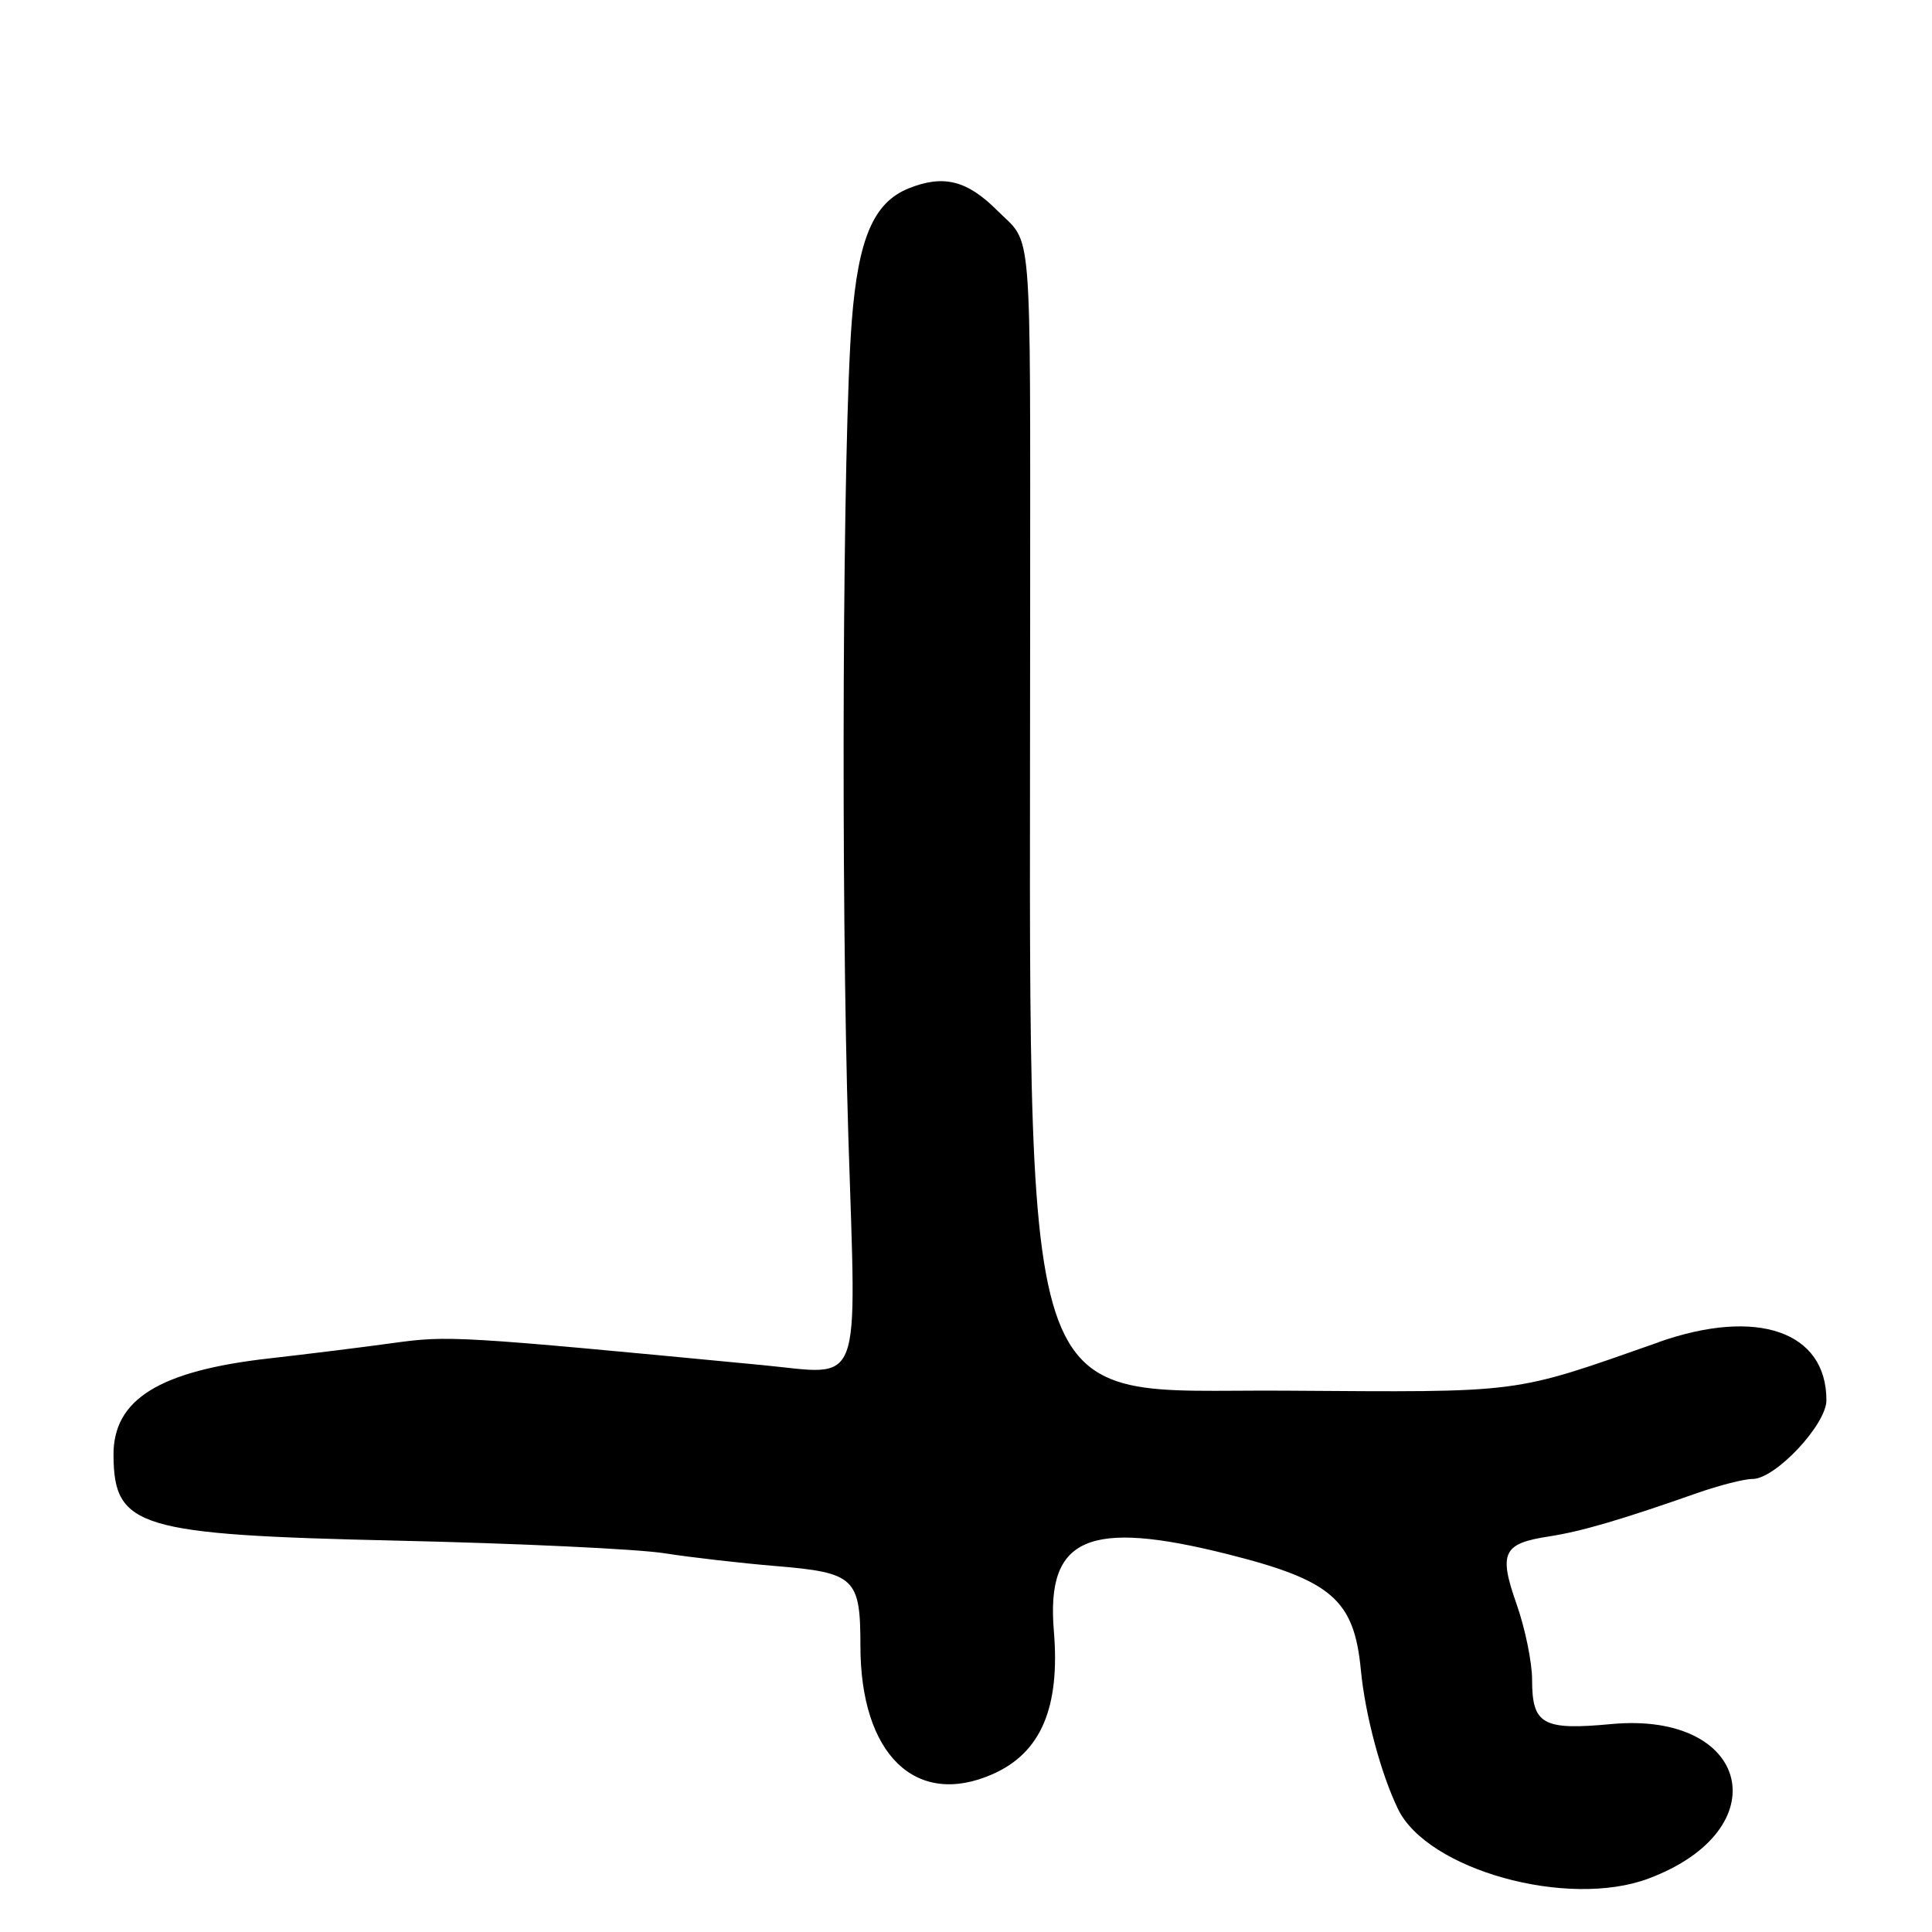 <?xml version="1.0" encoding="UTF-8"?>
<svg id="Layer_1" data-name="Layer 1" xmlns="http://www.w3.org/2000/svg" viewBox="0 0 256 256">
  <path d="M219.79,177.85c-19.63,6.89-17.65,6.63-49.7,6.42-35.86-.23-33.59,6.7-33.59-102.78,0-53.27.36-48.88-4.38-53.62-4-3.99-7.12-4.76-11.74-2.9-4.62,1.87-6.66,6.63-7.51,17.52-1.22,15.63-1.47,75.53-.46,108.12,1.07,34.19,2.06,31.56-11.41,30.27-40.56-3.88-41.55-3.94-49-2.91-4.13.57-11.41,1.47-16.19,2.01-14.73,1.65-20.84,5.44-20.77,12.89.08,9.53,3.28,10.49,37.47,11.27,15.95.36,31.93,1.11,35.5,1.67,3.57.56,10.23,1.32,14.79,1.7,10.48.87,11.21,1.57,11.21,10.58,0,14.39,7.33,21.5,17.53,16.99,6.4-2.83,8.95-8.81,8.1-18.99-1.03-12.37,4.51-14.81,23.04-10.15,13.79,3.47,16.75,6.04,17.64,15.33.57,5.96,2.65,13.74,4.92,18.43,3.9,8.07,22.48,13.23,33.19,9.22,17.34-6.49,13.53-22.2-4.95-20.47-9.06.85-10.47.06-10.47-5.88,0-2.29-.92-6.78-2.04-9.97-2.42-6.87-1.84-8.08,4.31-9.02,4.23-.65,9.53-2.2,19.57-5.73,2.94-1.03,6.25-1.88,7.37-1.88,3.03,0,9.79-7.21,9.79-10.43,0-9.11-9.17-12.29-22.21-7.71Z"/>
</svg>